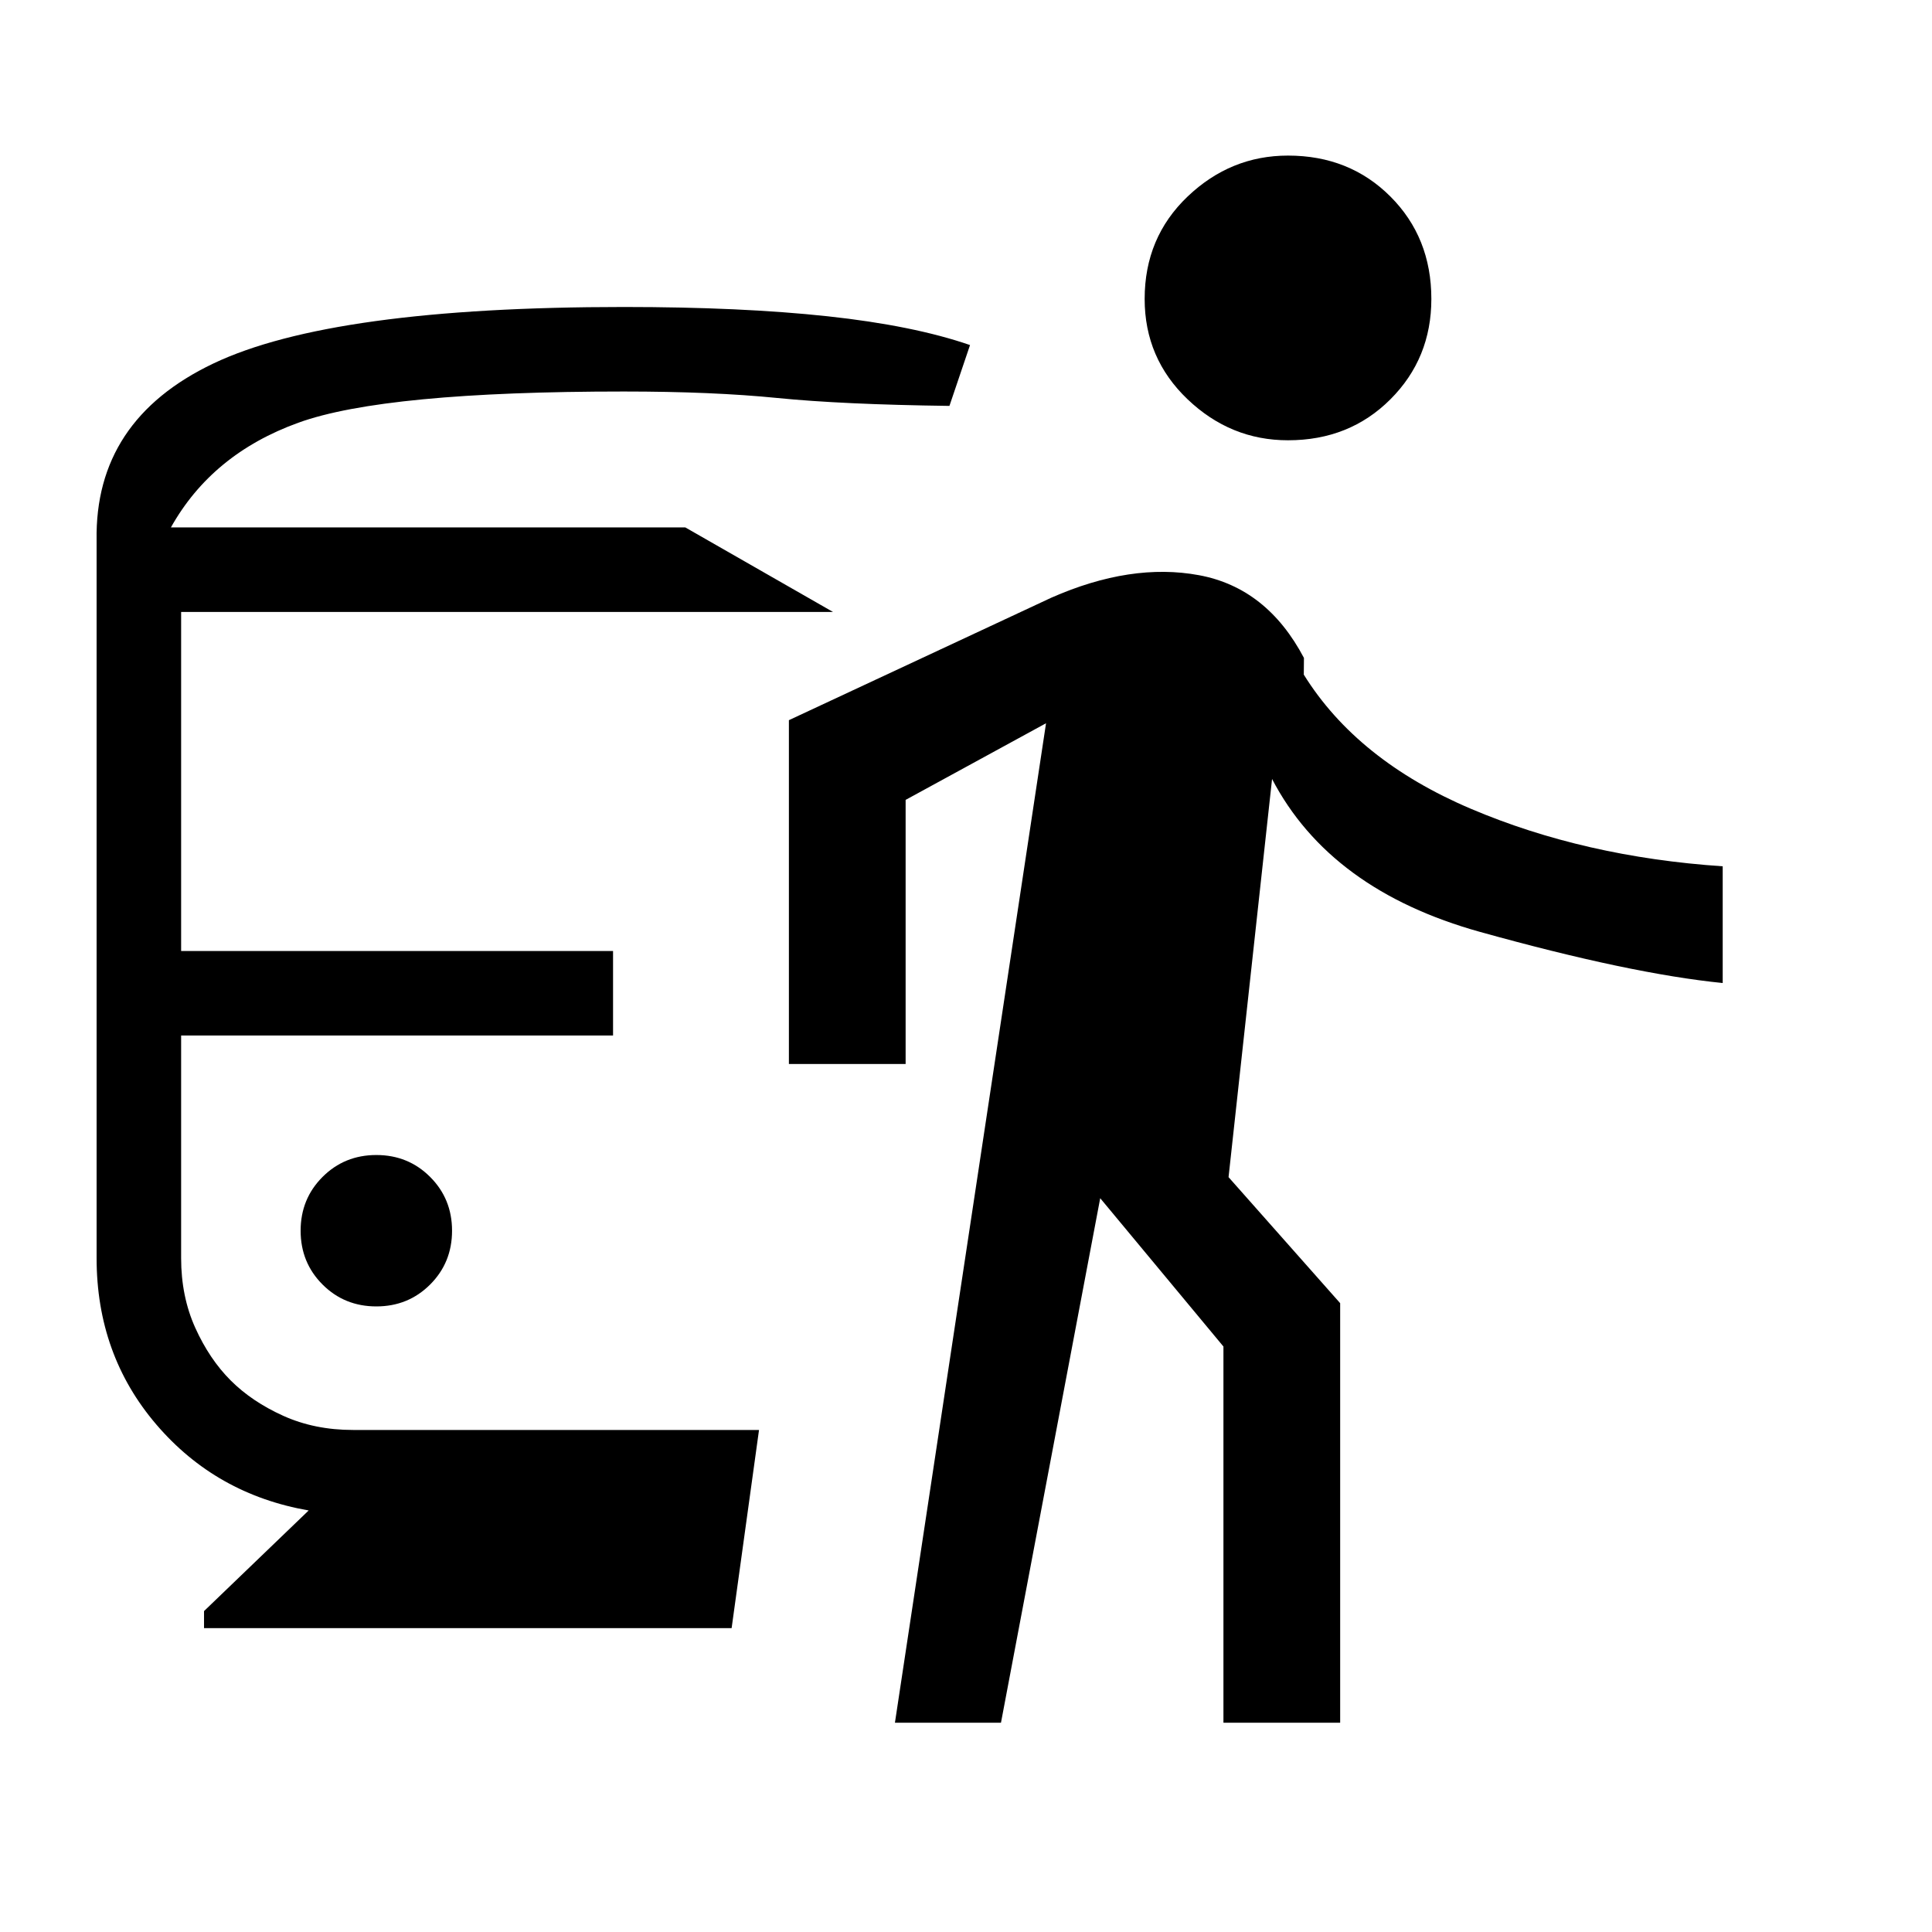 <svg xmlns="http://www.w3.org/2000/svg" height="20" viewBox="0 -960 960 960" width="20"><path d="M187-310.85q15.85 0 26.73-10.88 10.89-10.89 10.89-26.73 0-15.85-10.89-26.73-10.88-10.89-26.73-10.89t-26.73 10.89q-10.89 10.88-10.89 26.73 0 15.84 10.89 26.73 10.88 10.88 26.73 10.88ZM101.38-151v-8.46l52-50q-46-8-75.69-42.69Q48-286.85 48-334.85v-356.61q-1-59.77 57.96-87.89 58.96-28.11 204.04-28.11 58.46 0 101.19 4.61 42.73 4.62 70.81 14.31l-10.23 30.23q-53.15-.69-85.42-3.92T310-765.46q-118.85 0-161.73 15.5-42.89 15.5-63.35 52.04h255.62l73.38 42H90v168.46h214.62v42H90v110.61q0 19.08 7.04 34.66 7.04 15.57 17.58 26.11 10.53 10.54 26.11 17.58 15.58 7.04 34.65 7.04h201.77L363.54-151H101.38Zm343.31 47 75.08-496.62L450-562.54v131.23h-58v-170.84L522.38-663q39.62-17.46 73.39-11.19 33.77 6.27 52.15 41.11l-.07 8.31q26.53 42.62 82.96 66.62 56.42 24 125.19 28.61v58q-45.92-4.61-120.5-25.38t-103.42-76l-21.62 197.84 55.46 62.62V-104h-58v-186.92l-61.23-73.7L497.38-104h-52.69ZM640-741.23q-28.54 0-49.88-20.35-21.35-20.34-21.35-49.88 0-30.54 21.35-50.89 21.34-20.34 49.88-20.34 30.54 0 50.88 20.34 20.35 20.35 20.35 50.89 0 29.54-20.35 49.88-20.34 20.35-50.88 20.35Z"/></svg>